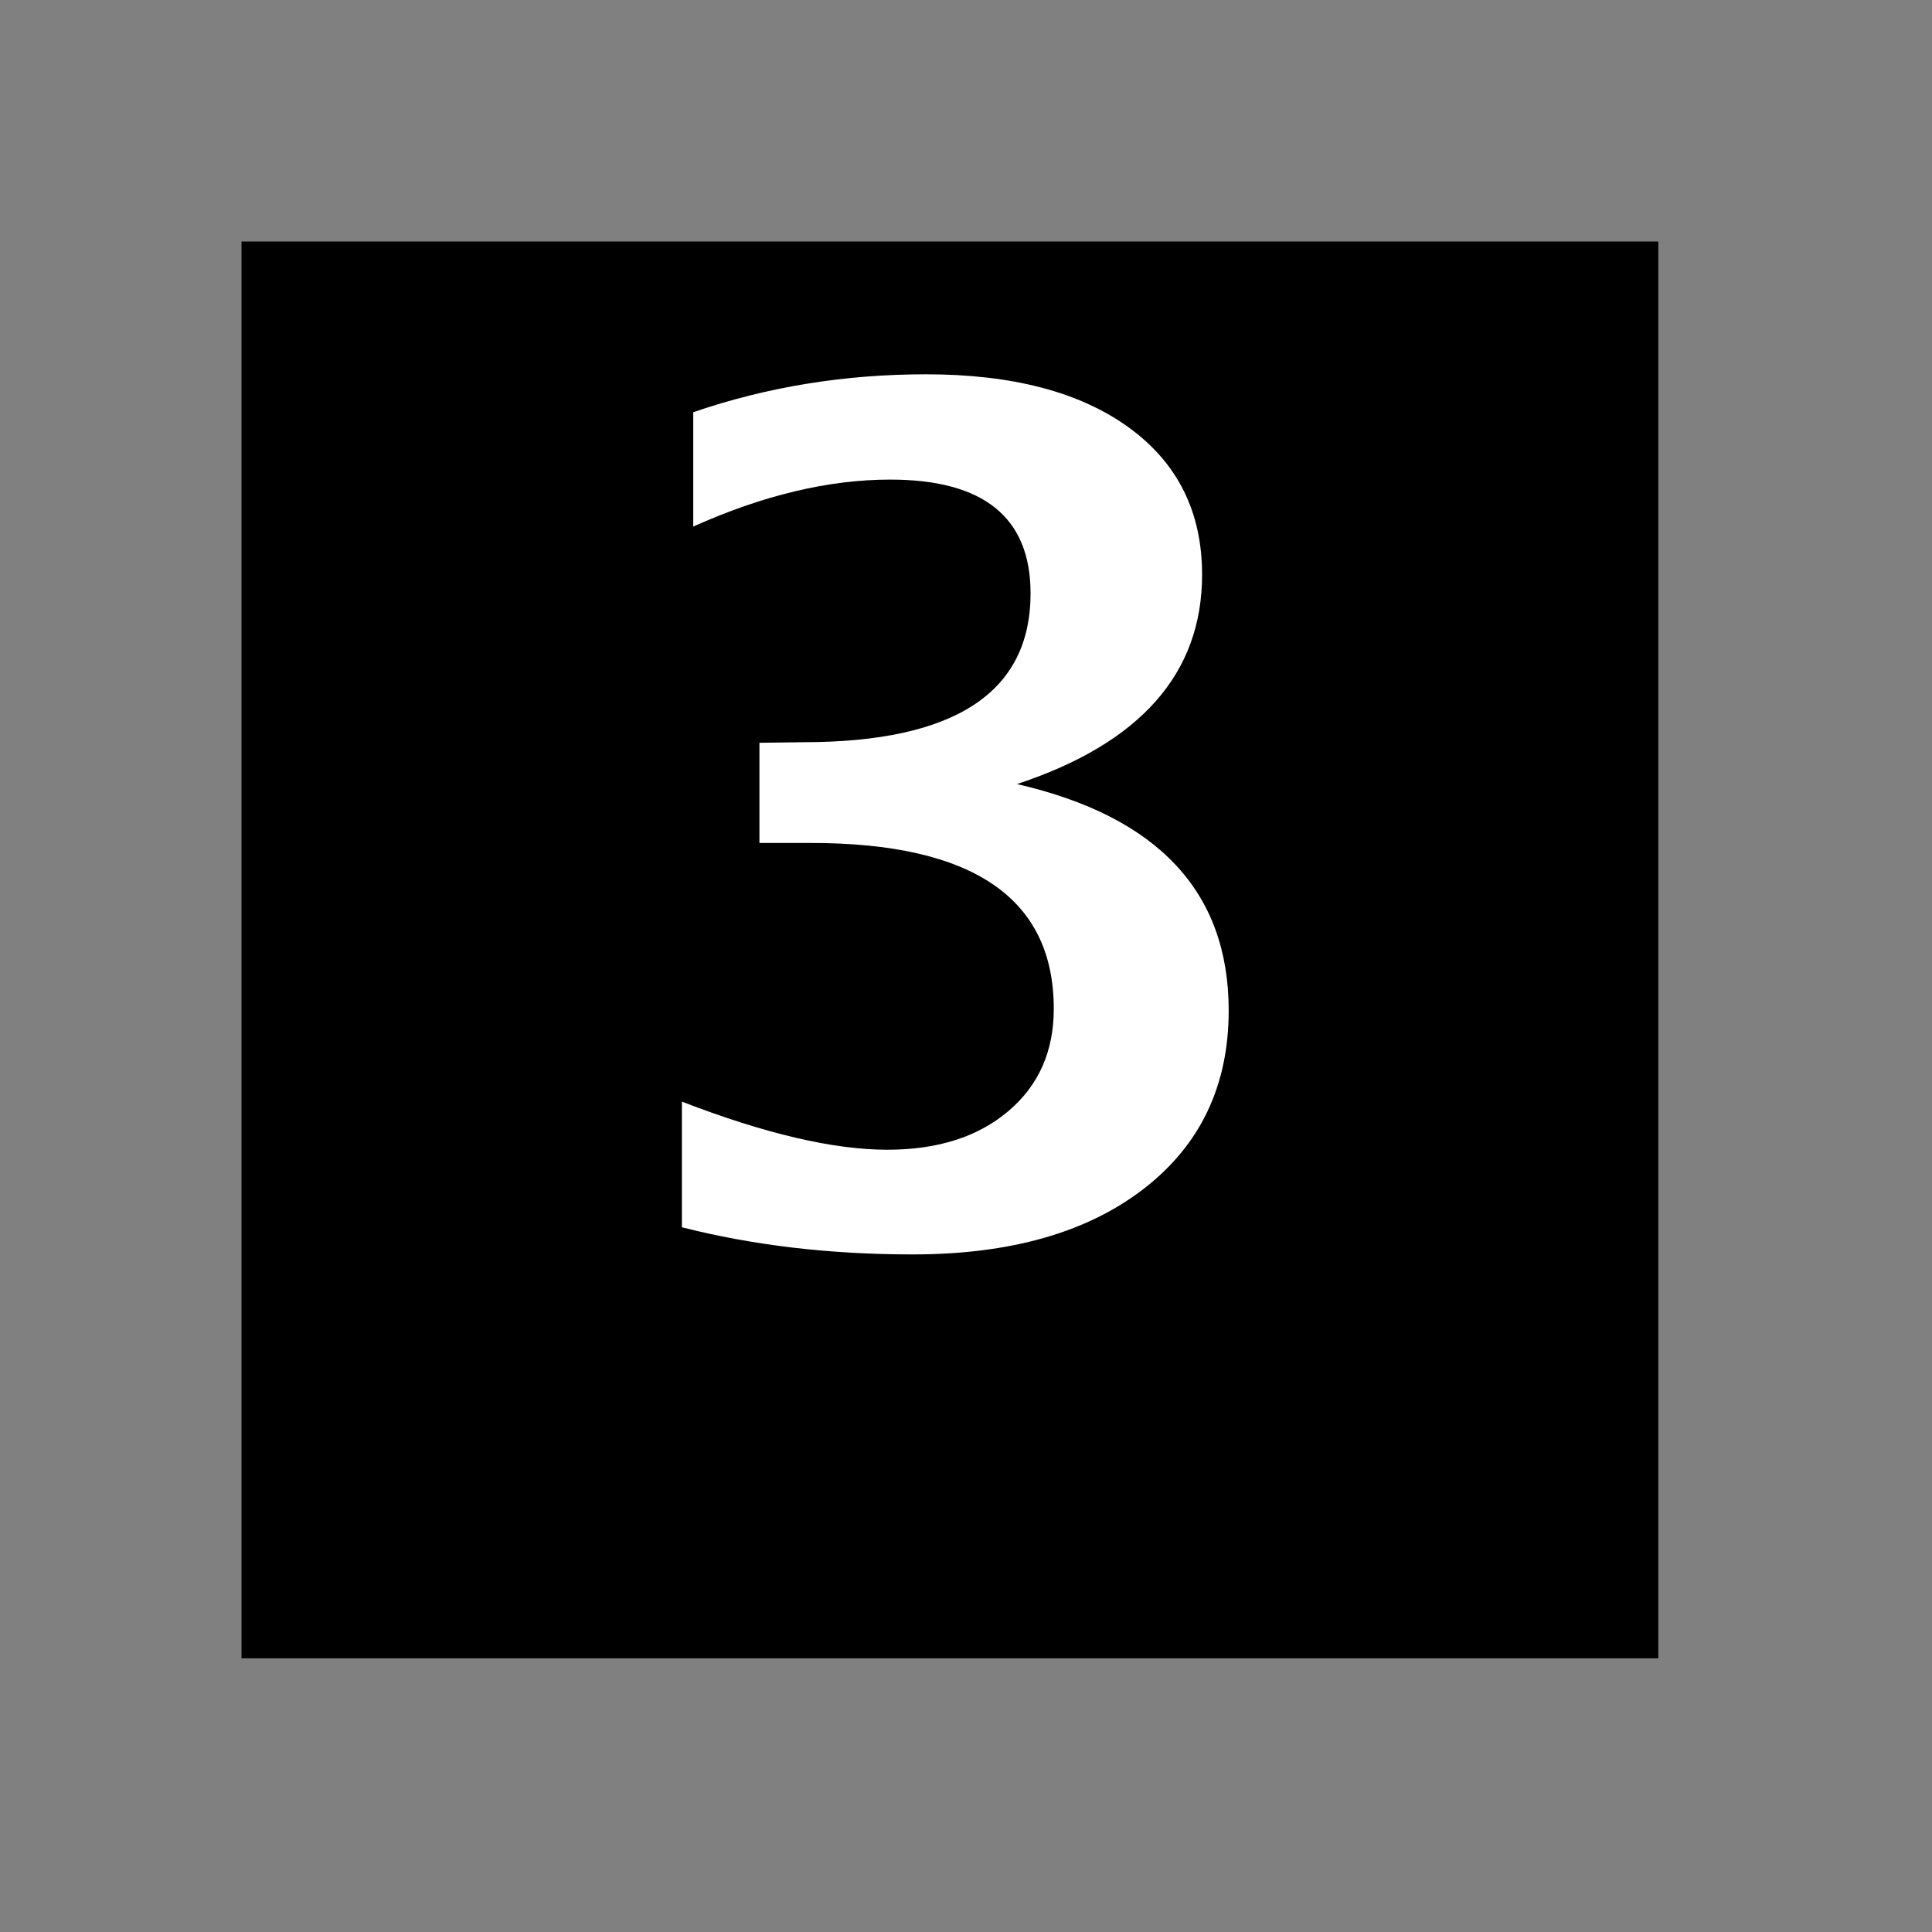<?xml version="1.0" encoding="UTF-8" standalone="no"?>
<svg
   xmlns:svg="http://www.w3.org/2000/svg"
   xmlns="http://www.w3.org/2000/svg"
   version="1.0" width="60" height="60" viewBox="0 0 60 60"
   id="custom_svg"
   xml:space="preserve">

	<rect x="0" y="0" width="60" height="60" fill="#808080" stroke="none"/>

	<rect id="square" x="7.5" y="7.5" width="44" height="44" style="fill:#000000" />
	<path id="3" d="M21.177,38.114v-3.902c2.578,0.996,4.705,1.494,6.381,1.494c1.559,0,2.81-0.398,3.753-1.195s1.415-1.857,1.415-3.182
		c0-3.434-2.514-5.15-7.541-5.15h-1.6v-3.111l1.354-0.018c4.711,0,7.066-1.541,7.066-4.623c0-2.355-1.453-3.533-4.359-3.533
		c-1.91,0-3.949,0.486-6.117,1.459v-3.551c2.285-0.785,4.693-1.178,7.225-1.178c2.684,0,4.784,0.551,6.302,1.652
		s2.276,2.625,2.276,4.57c0,3.07-1.916,5.238-5.748,6.504c4.383,1.008,6.574,3.352,6.574,7.031c0,2.332-0.879,4.178-2.637,5.537
		s-4.148,2.039-7.172,2.039C25.782,38.958,23.392,38.677,21.177,38.114z" style="fill:#FFFFFF" />
</svg>
